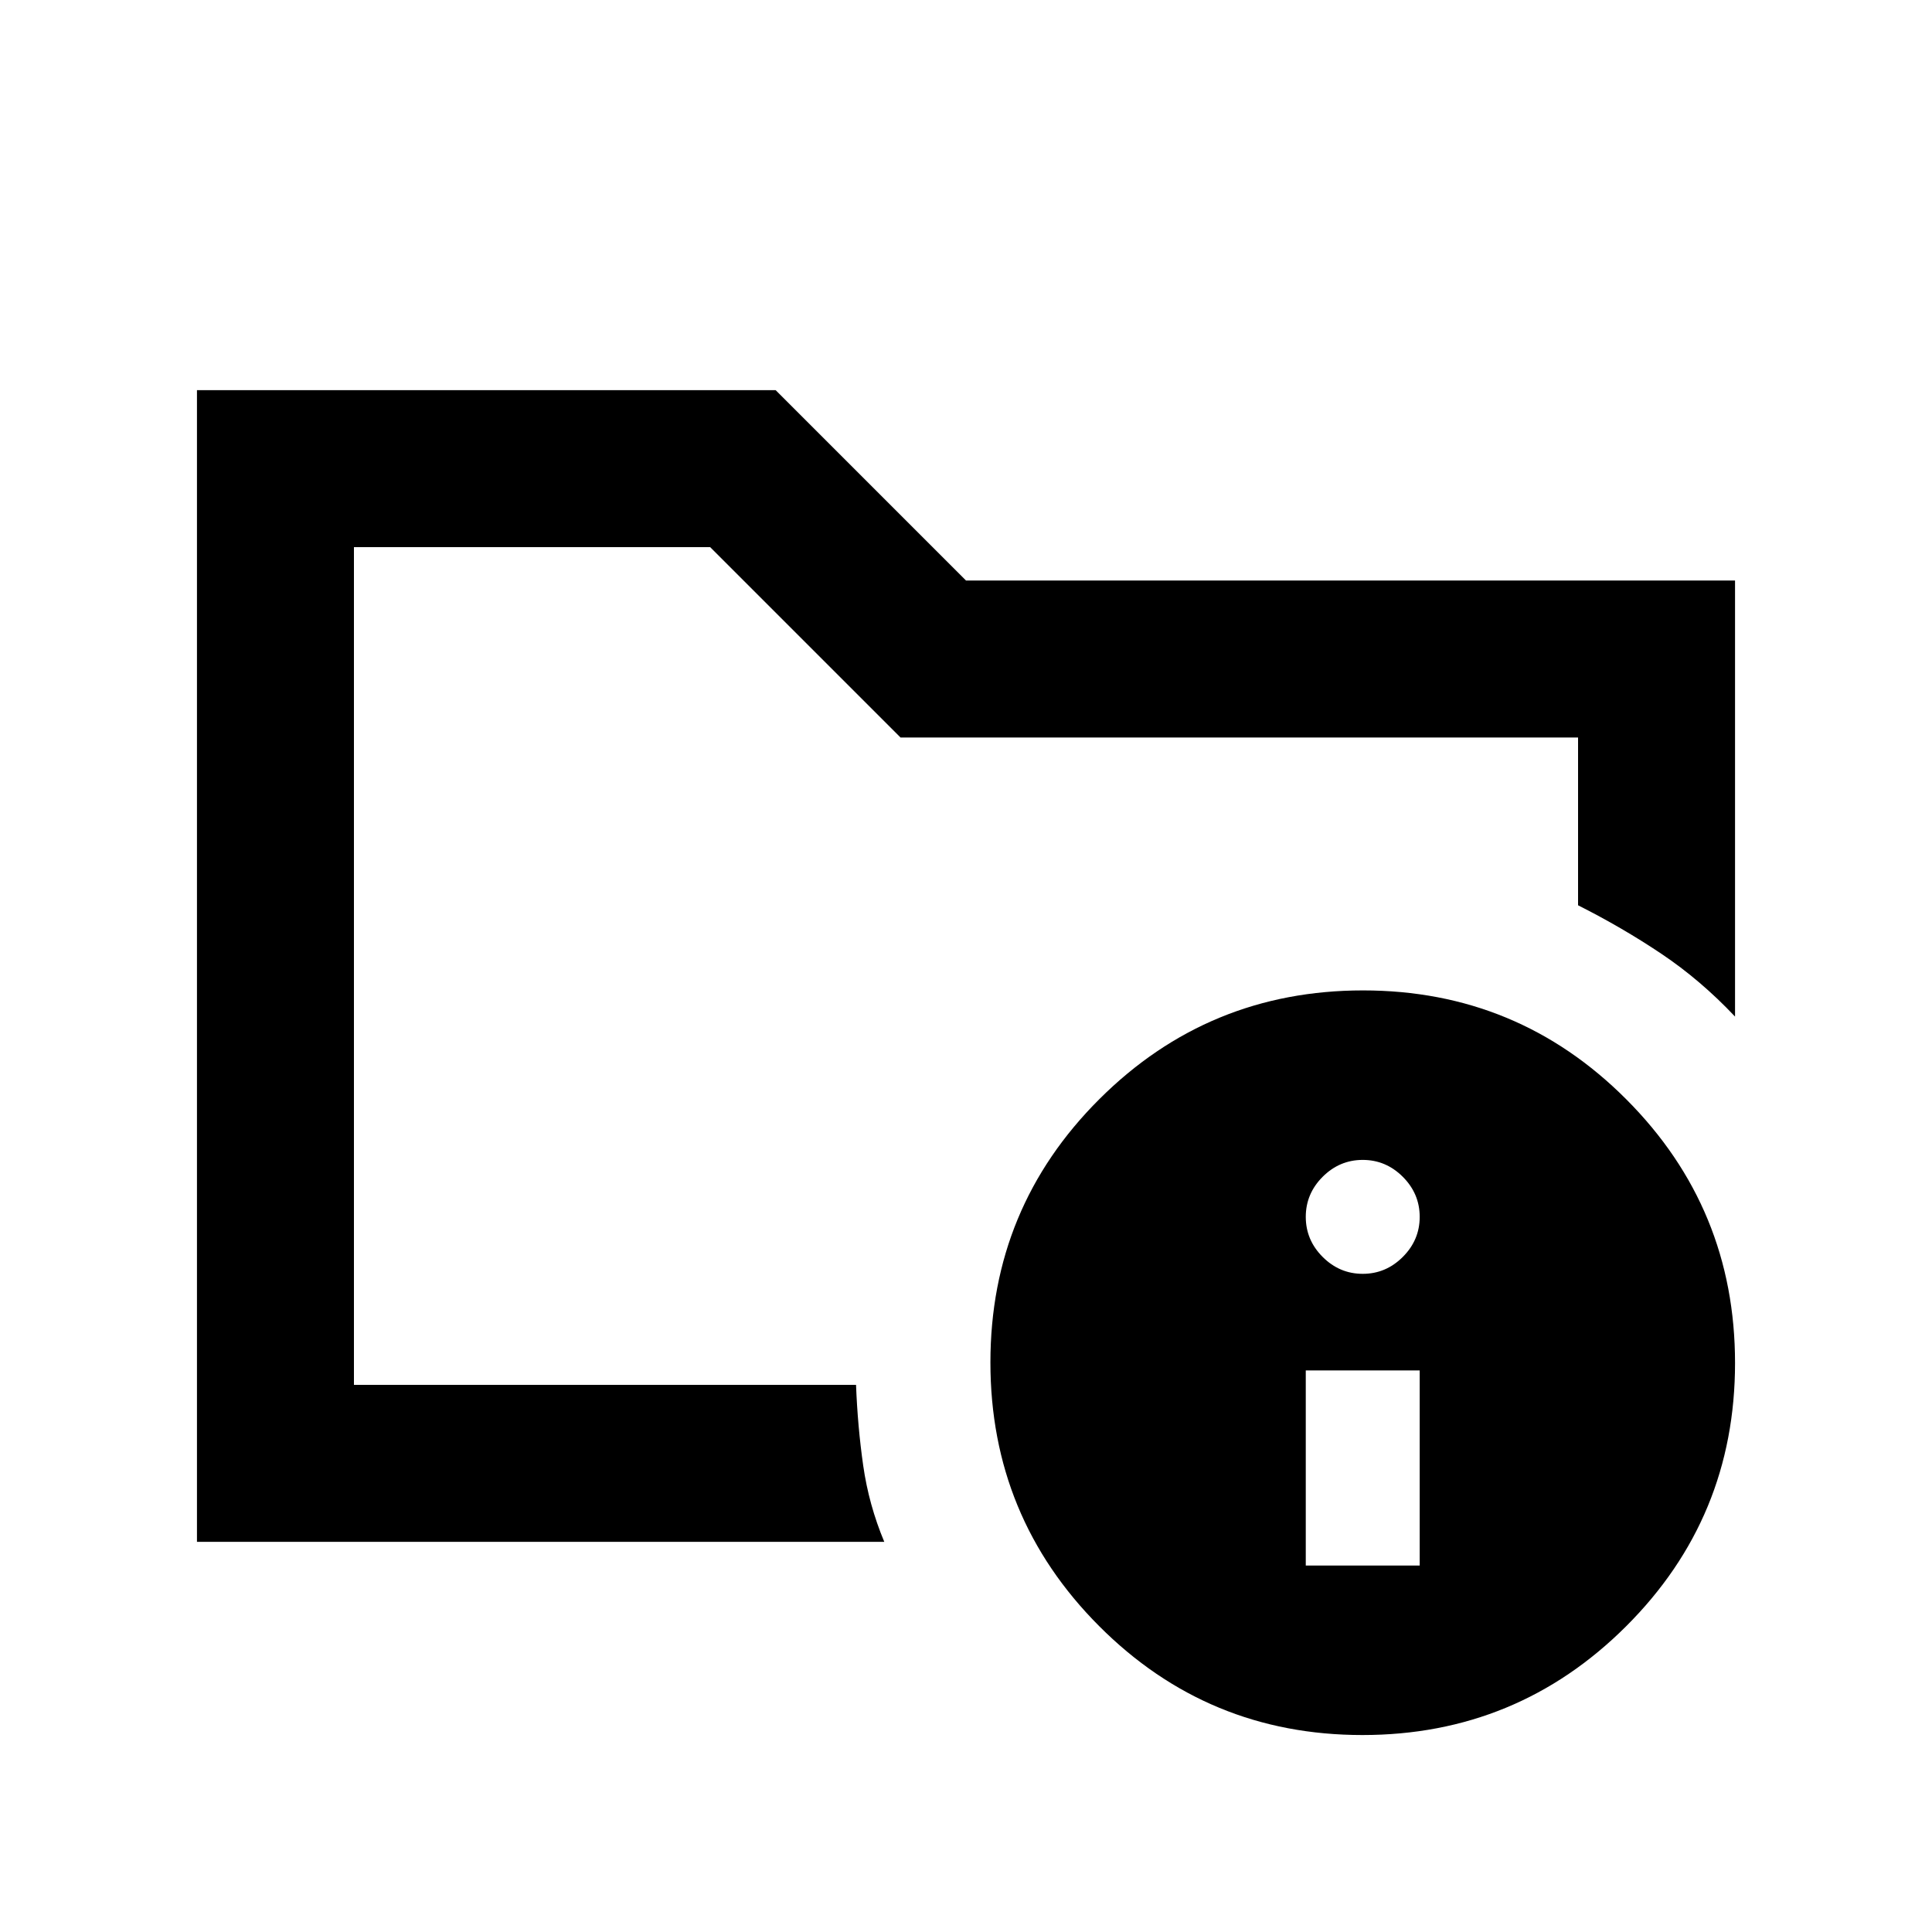 <svg xmlns="http://www.w3.org/2000/svg" height="20" viewBox="0 -960 960 960" width="20"><path d="M175.87-271.87v-416.26 177.96V-534.87v263Zm263.52 78H97.87v-572.26h287.54L480-671.54h382.13v216.67Q845.02-473 825.5-486.09q-19.52-13.08-41.37-24.08v-83.37H447.46l-94.59-94.59h-177v416.26h249.49q.78 20.57 3.56 40.09 2.78 19.52 10.47 37.91Zm237.9-274q76.84 0 130.84 54.16t54 131q0 76.84-54.16 130.84t-131 54q-76.84 0-130.84-54.16t-54-131q0-76.84 54.16-130.84t131-54Zm-28.46 285.78h56.61v-96.95h-56.61v96.95Zm28.3-144.95q11.51 0 19.91-8.4 8.4-8.39 8.4-19.91 0-11.51-8.4-19.91-8.4-8.39-19.91-8.39t-19.91 8.39q-8.39 8.4-8.39 19.91 0 11.52 8.39 19.91 8.4 8.4 19.91 8.4Z"/></svg>